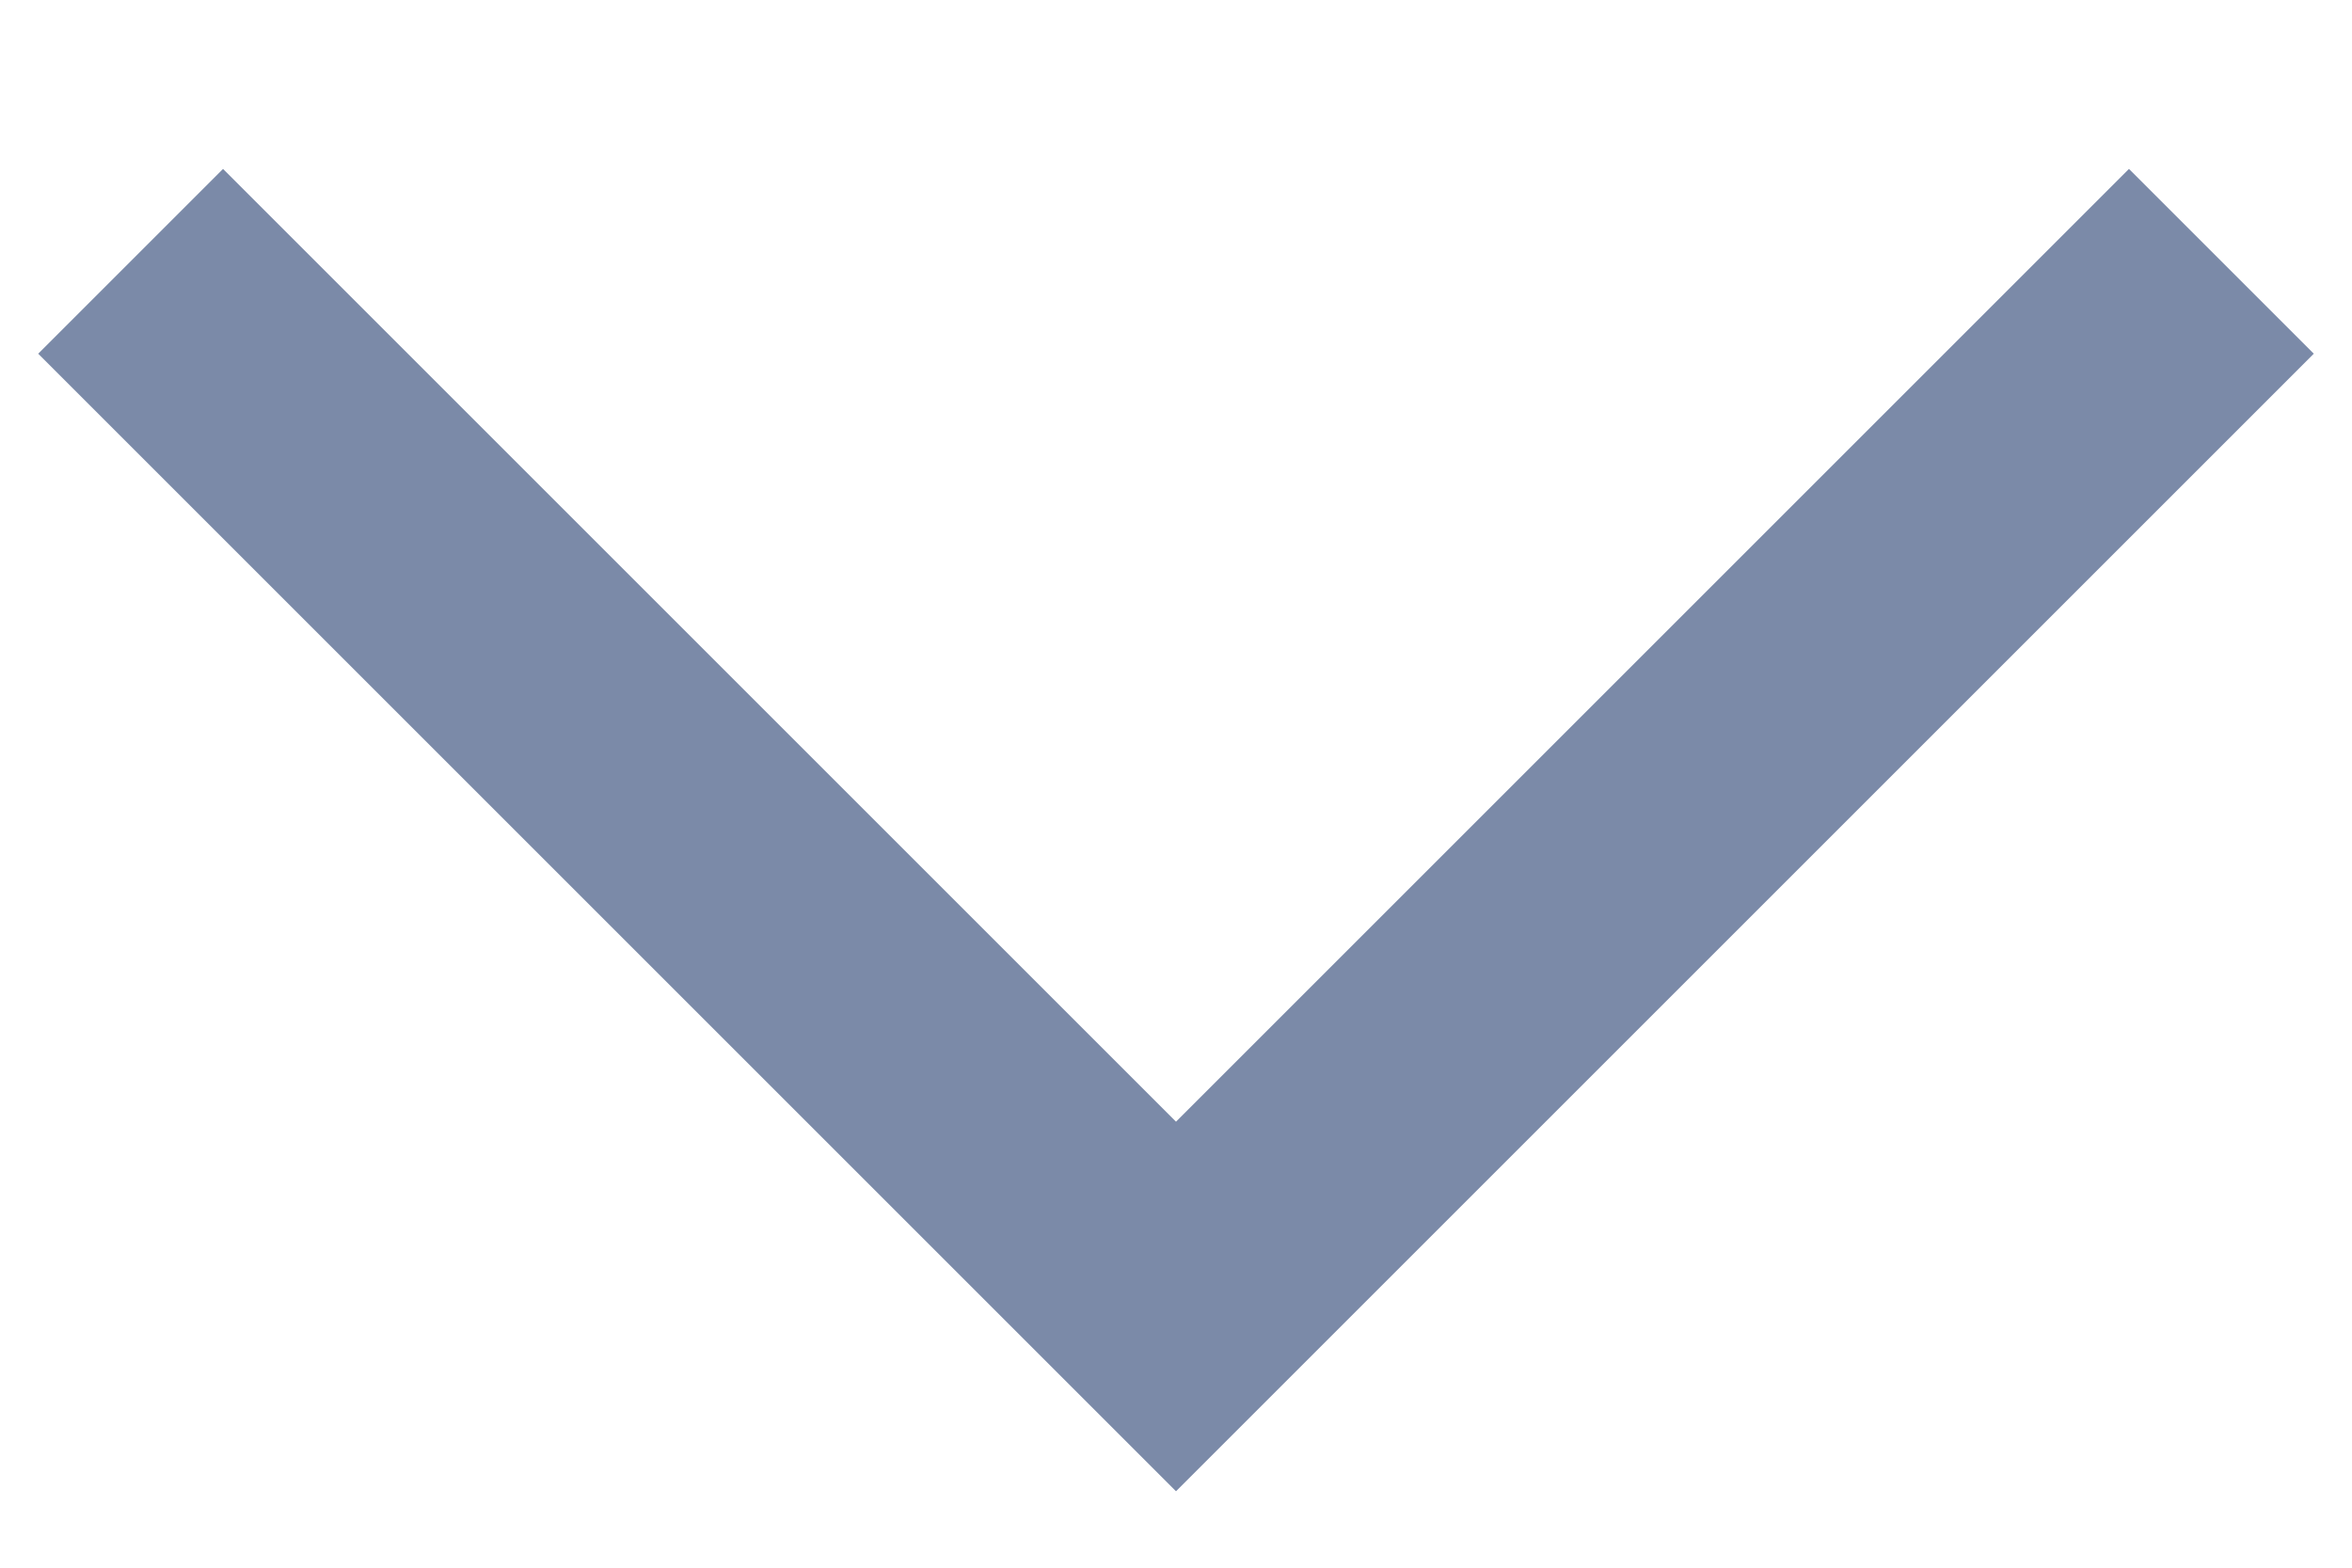<svg fill="none" height="8" viewBox="0 0 12 8" width="12" xmlns="http://www.w3.org/2000/svg"><path clip-rule="evenodd" d="m10.862.862.943.943-5.805 5.805-5.805-5.805.943-.943 4.862 4.862z" fill="#7b8aa8" fill-rule="evenodd"/></svg>